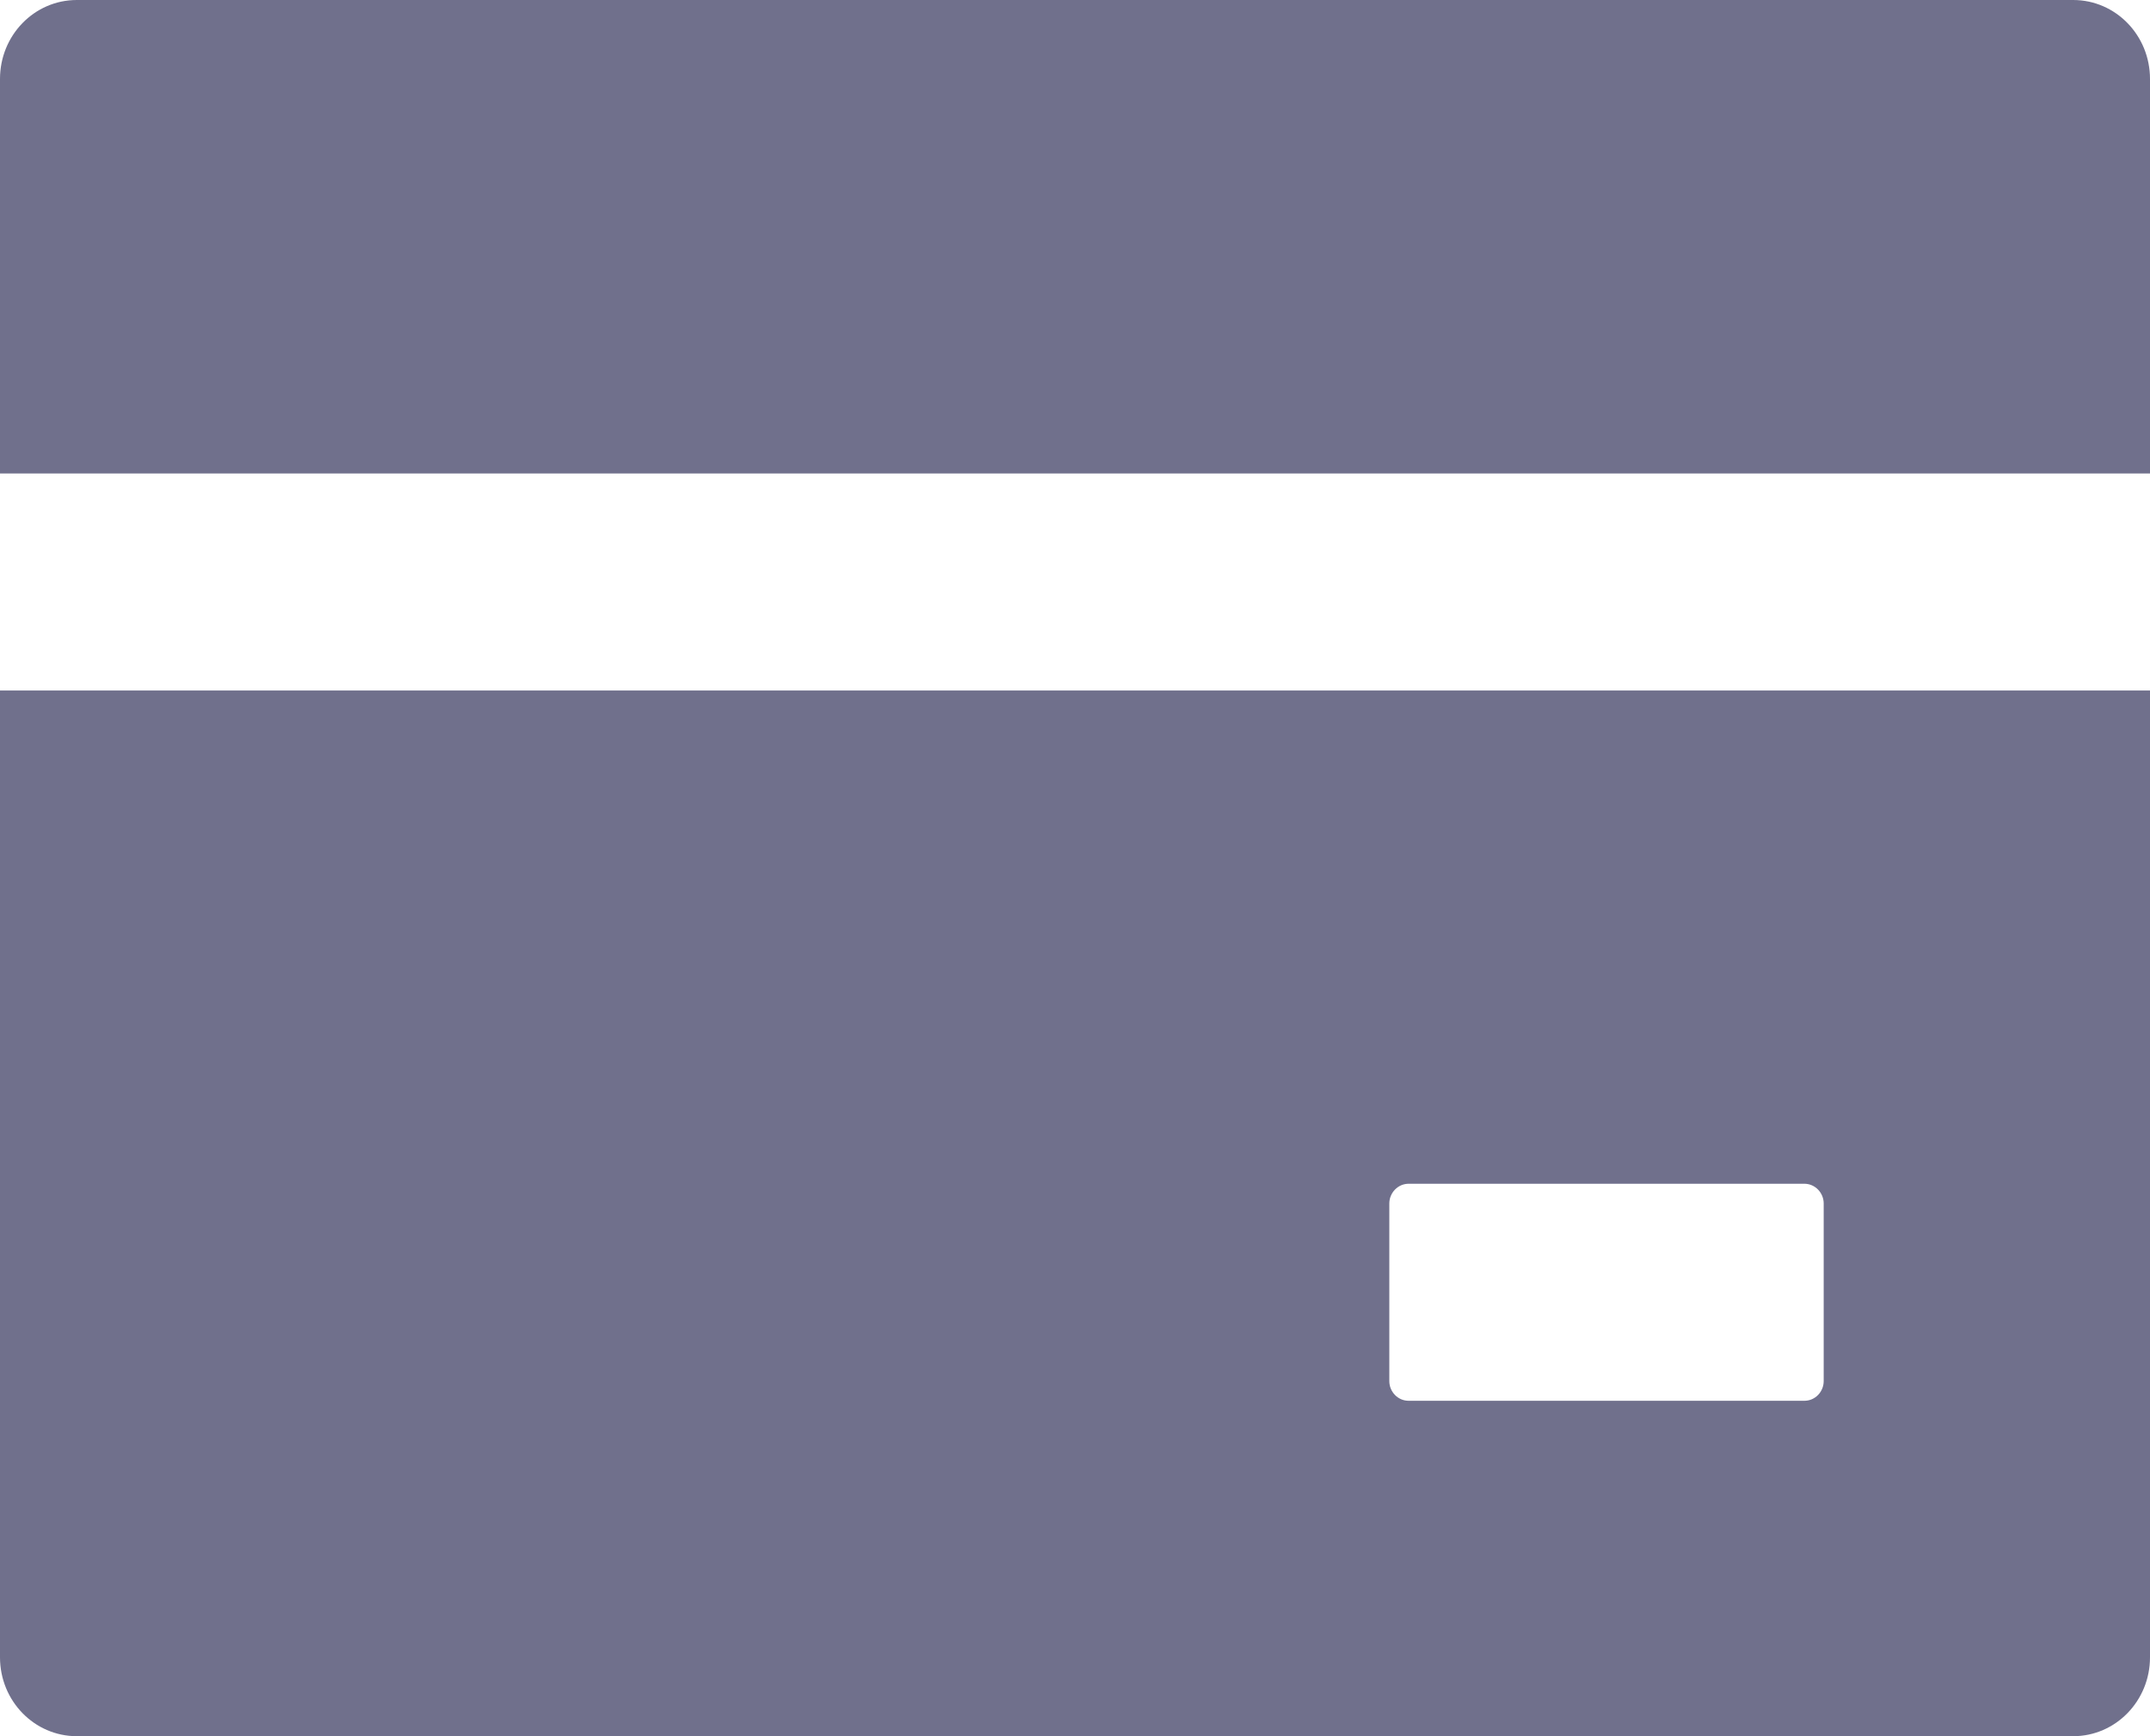 <svg width="26" height="21" viewBox="0 0 26 21" fill="none" xmlns="http://www.w3.org/2000/svg">
<path d="M25.071 0H0.929C0.415 0 0 0.427 0 0.955V5.727H26V0.955C26 0.427 25.585 0 25.071 0ZM0 20.046C0 20.573 0.415 21 0.929 21H25.071C25.585 21 26 20.573 26 20.046V8.352H0V20.046ZM16.801 14.557C16.801 14.426 16.906 14.318 17.034 14.318H21.821C21.949 14.318 22.054 14.426 22.054 14.557V16.704C22.054 16.836 21.949 16.943 21.821 16.943H17.034C16.906 16.943 16.801 16.836 16.801 16.704V14.557Z" fill="#70708C"/>
</svg>
